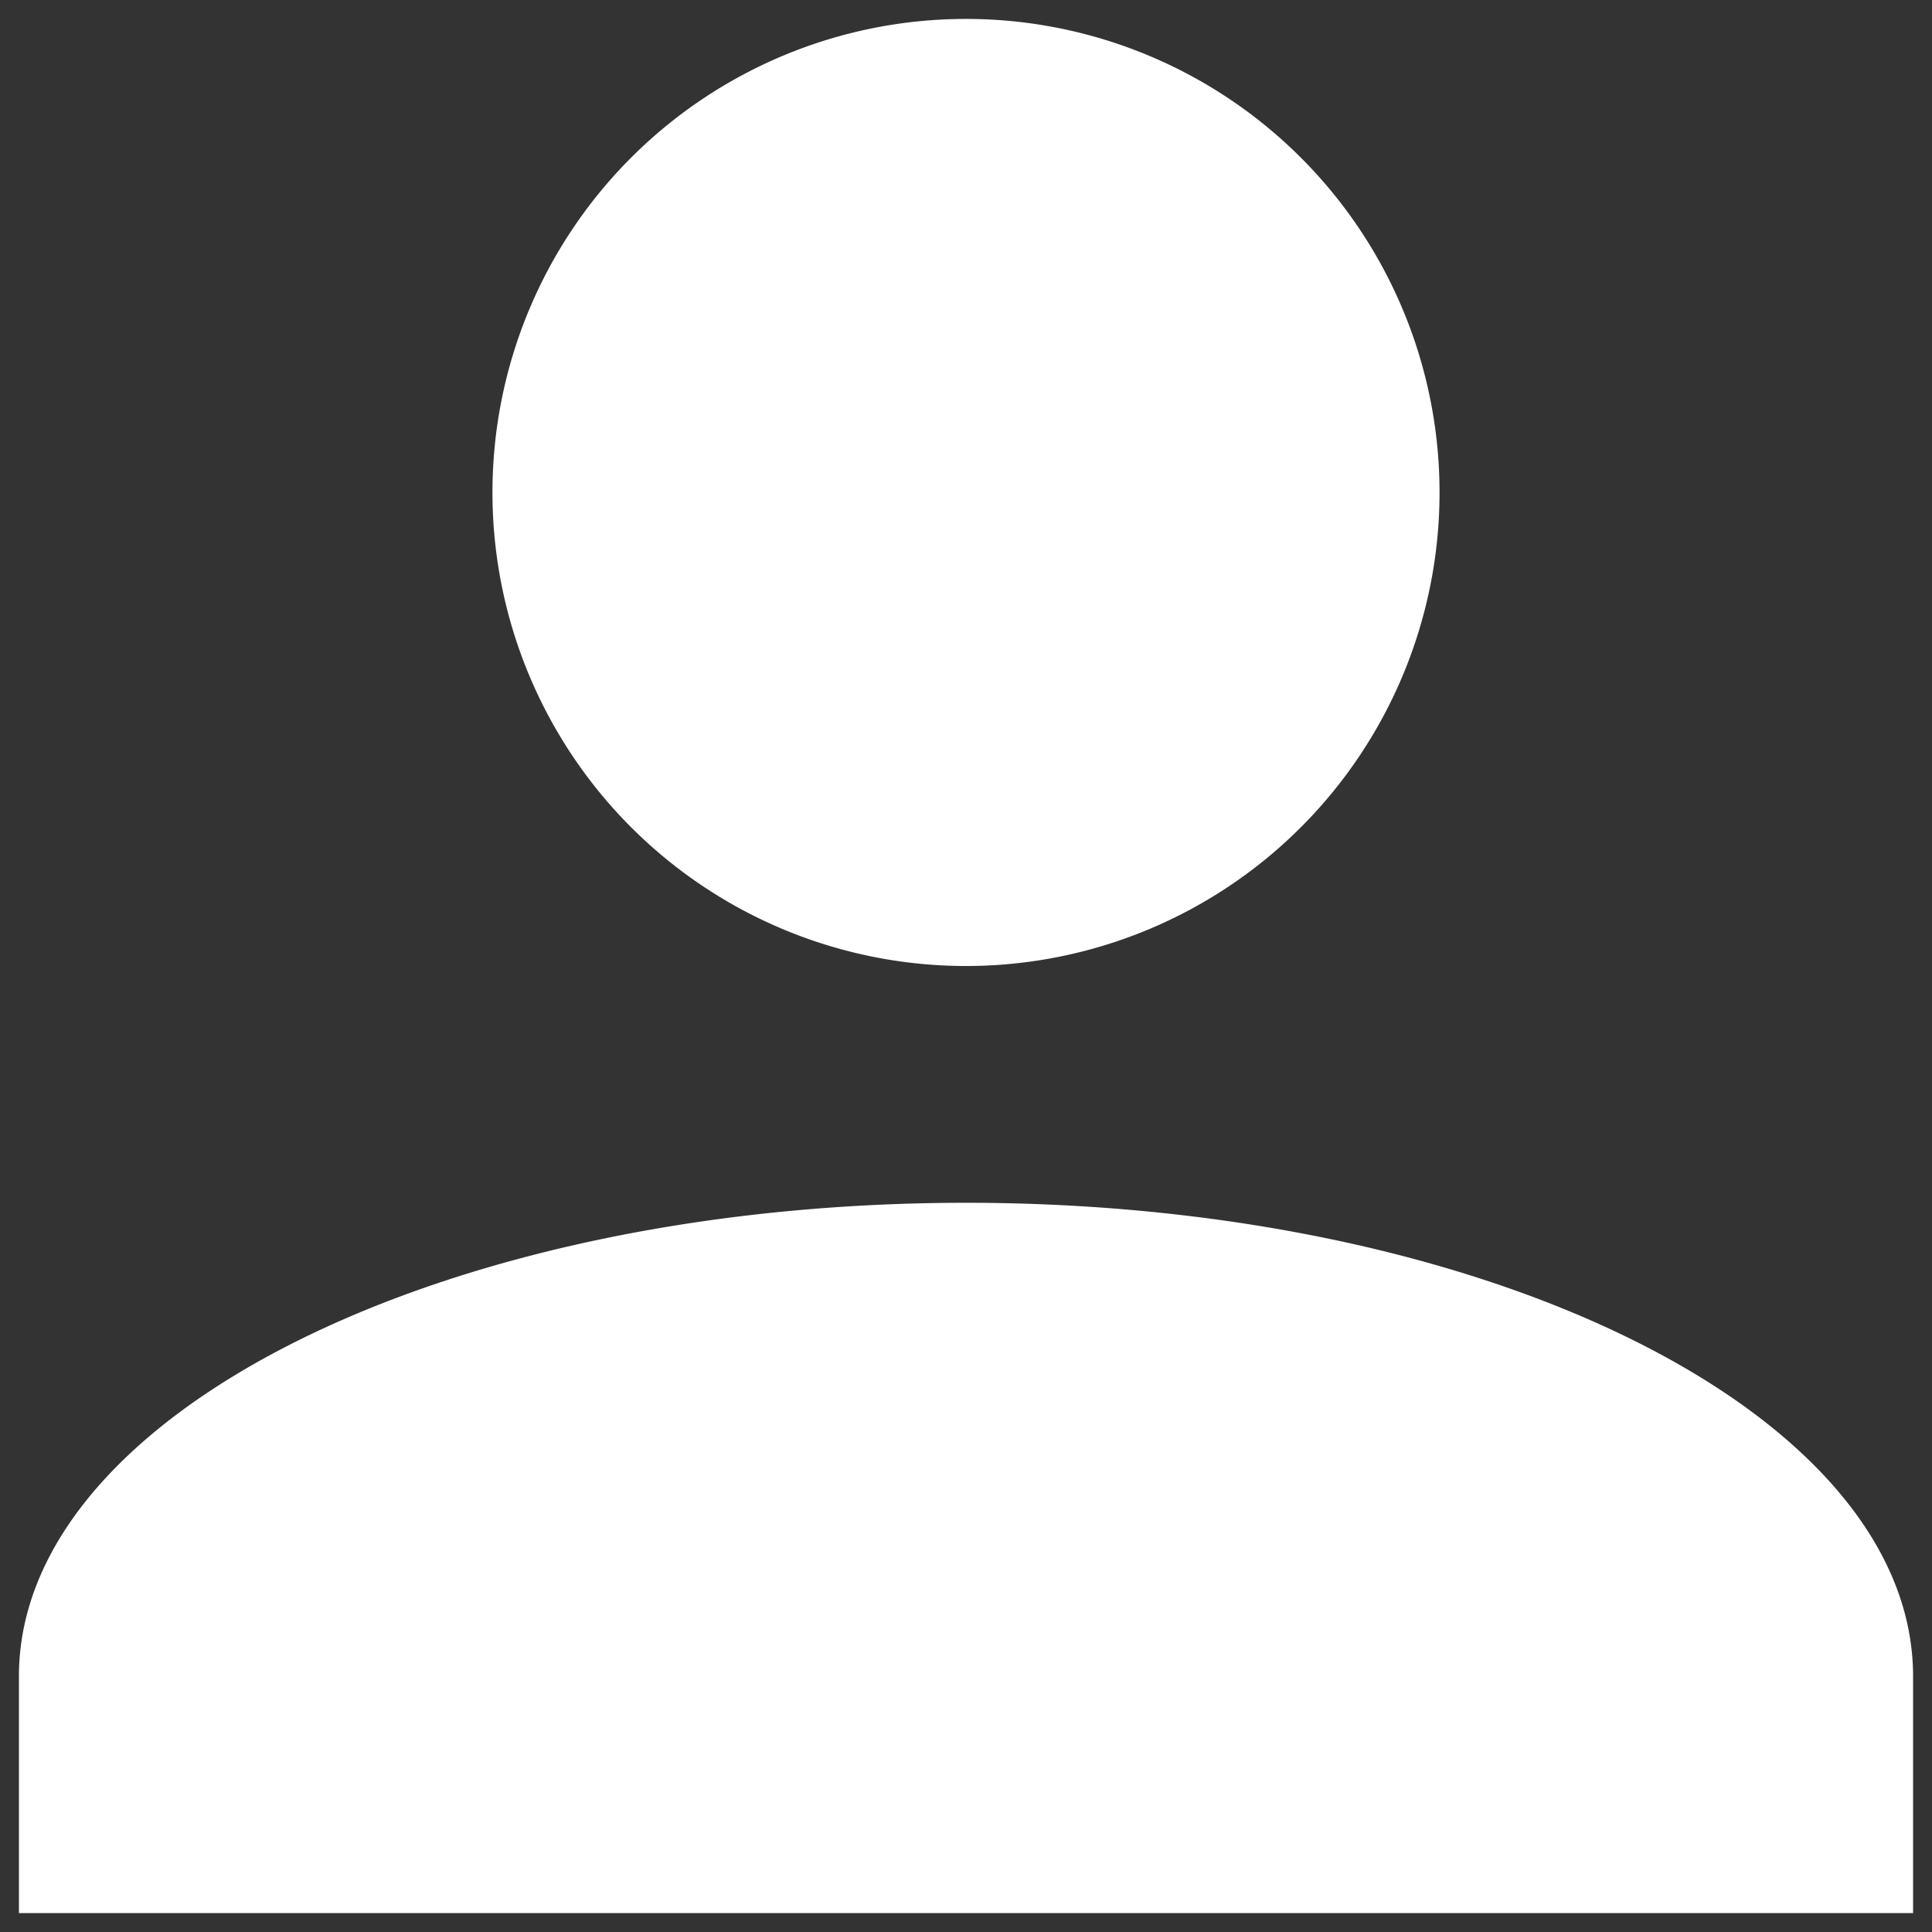<svg width="34" height="34" fill="none" xmlns="http://www.w3.org/2000/svg"><rect width="100%" height="100%" fill="#333333" stroke="none"/><path d="M17 .333A8.333 8.333 0 1 1 17 17 8.333 8.333 0 0 1 17 .333Zm0 20.834c9.208 0 16.667 3.729 16.667 8.333v4.167H.333V29.5c0-4.604 7.459-8.333 16.667-8.333Z" fill="#fff"/></svg>